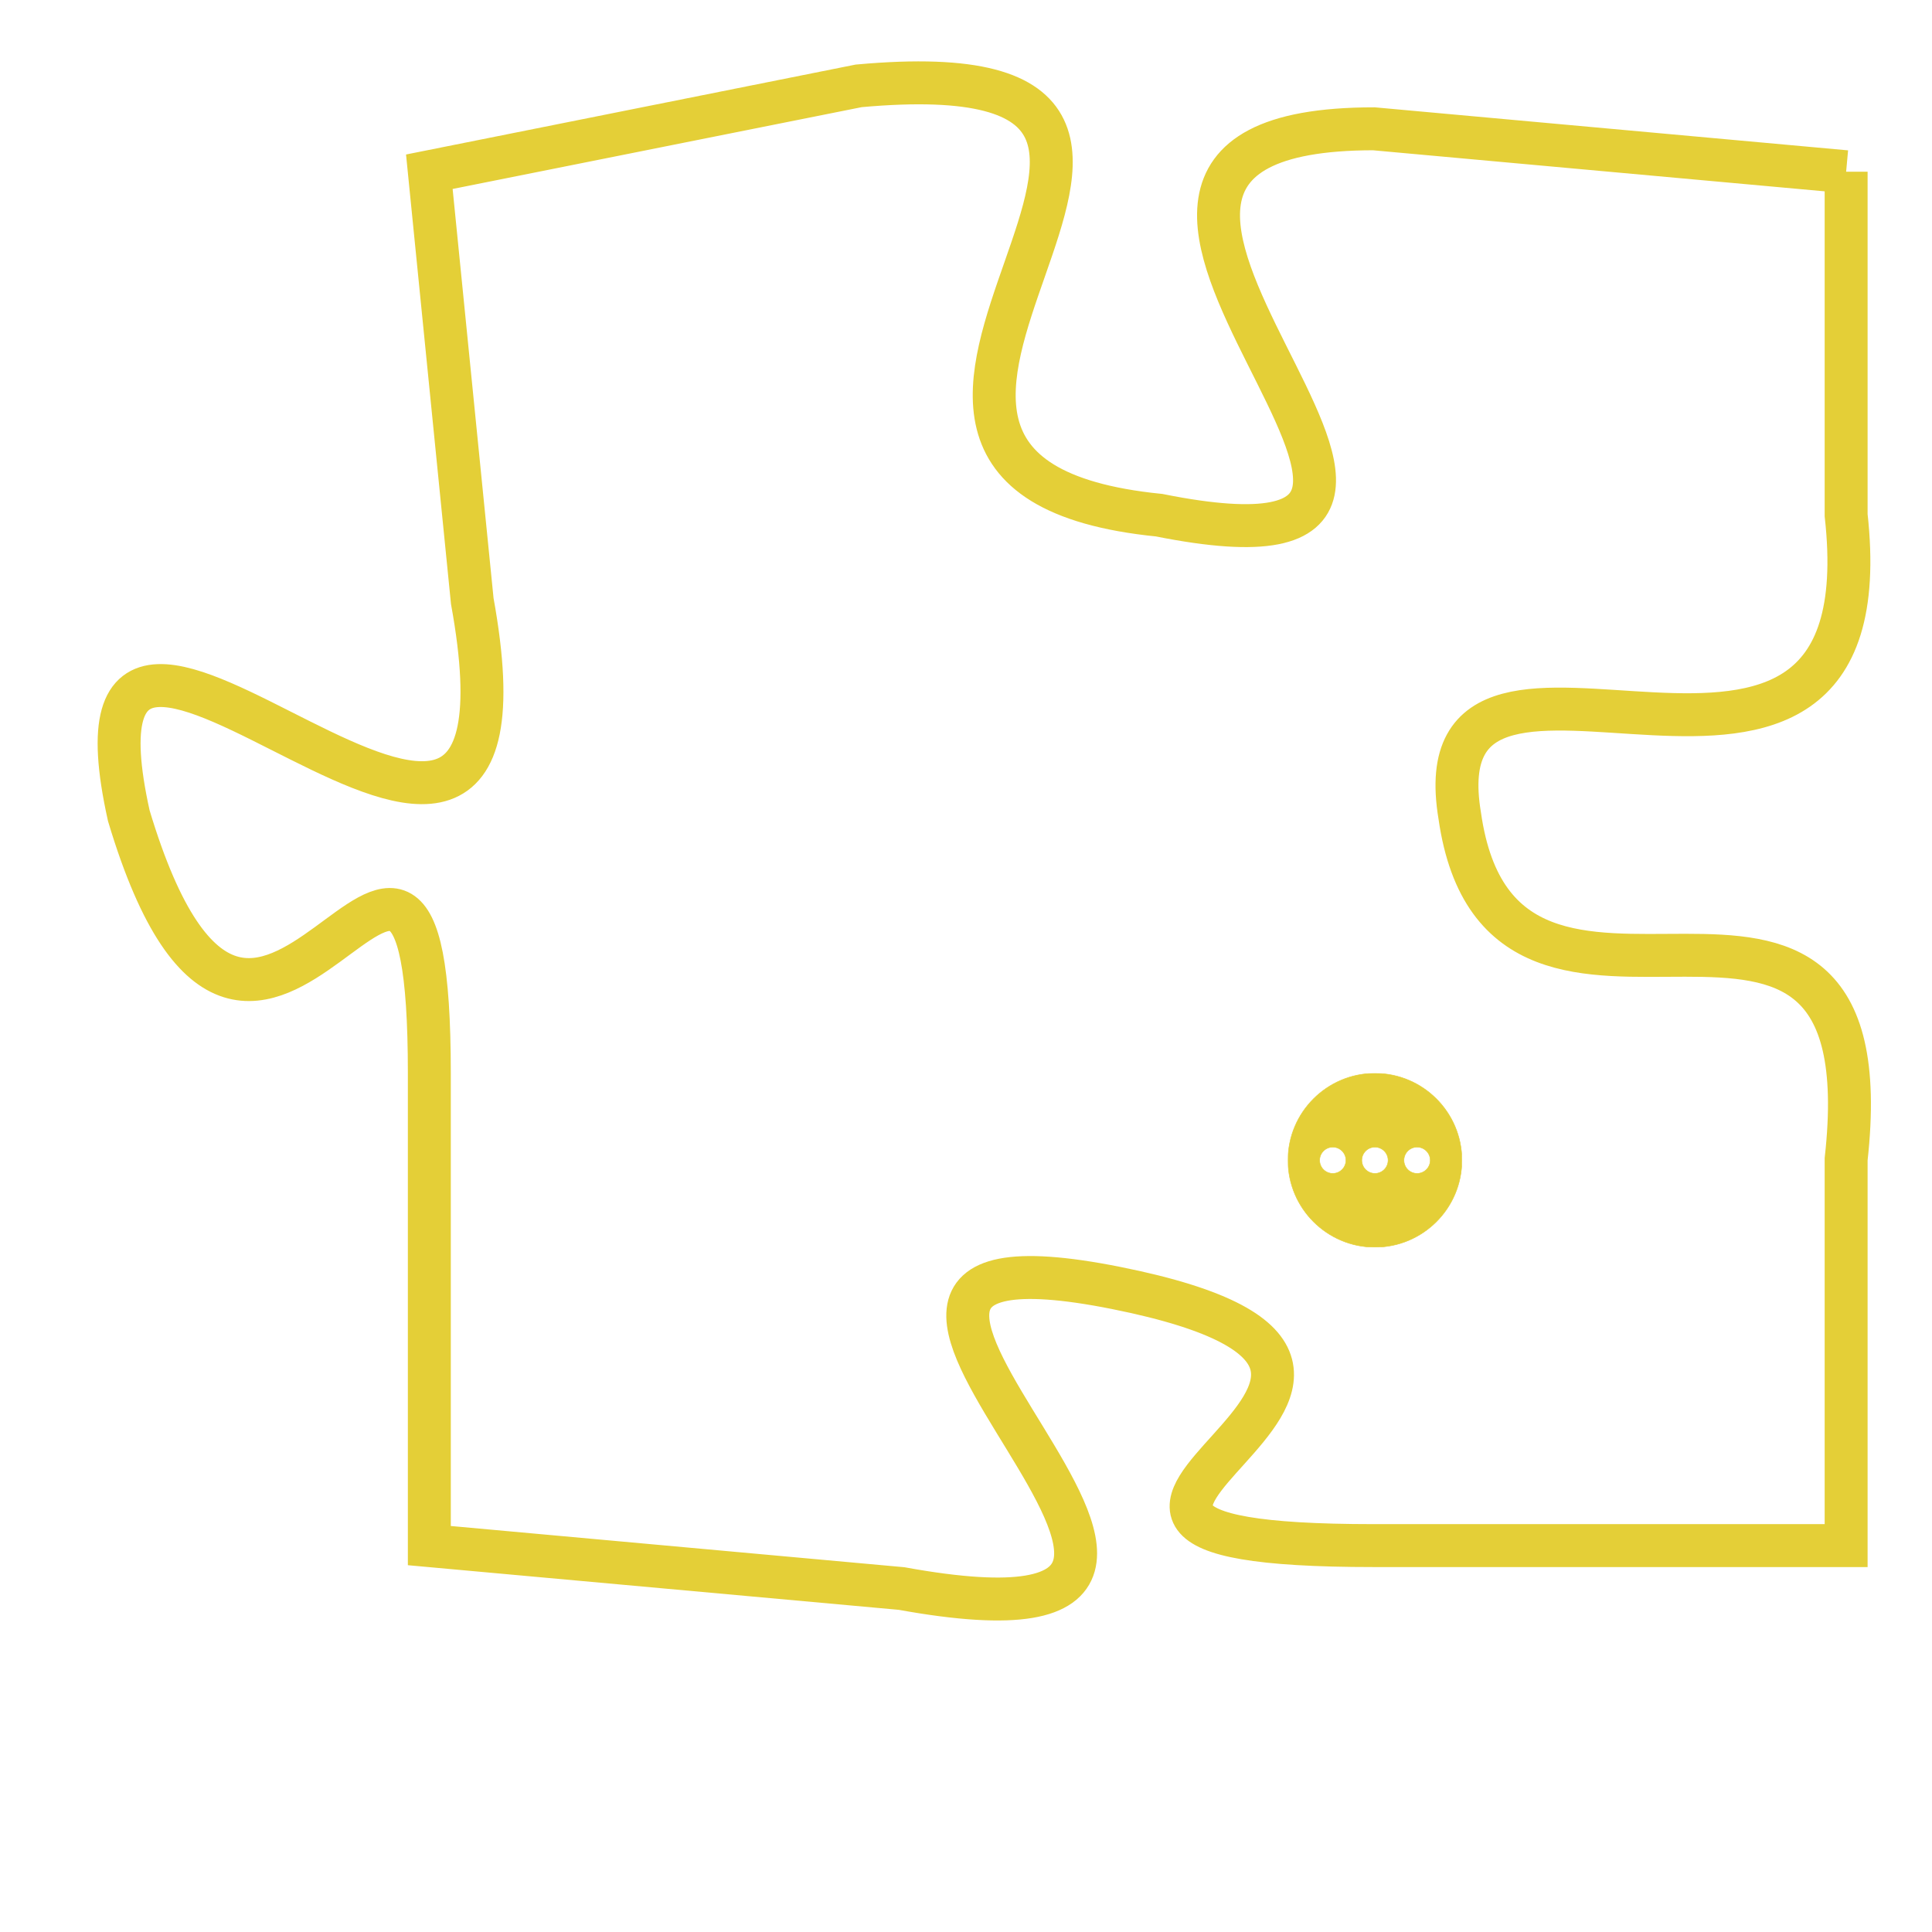 <svg version="1.1" xmlns="http://www.w3.org/2000/svg" xmlns:xlink="http://www.w3.org/1999/xlink" fill="transparent" x="0" y="0" width="350" height="350" preserveAspectRatio="xMinYMin slice"><style type="text/css">.links{fill:transparent;stroke: #E4CF37;}.links:hover{fill:#63D272; opacity:0.4;}</style><defs><g id="allt"><path id="t3079" d="M2970,736 L2959,735 C2949,735 2964,746 2954,744 C2944,743 2958,733 2947,734 L2937,736 2937,736 L2938,746 C2940,757 2928,742 2930,751 C2933,761 2937,747 2937,757 L2937,768 2937,768 L2948,769 C2959,771 2943,760 2953,762 C2963,764 2948,768 2959,768 L2970,768 2970,768 L2970,759 C2971,750 2962,758 2961,751 C2960,745 2971,753 2970,744 L2970,736"/></g><clipPath id="c" clipRule="evenodd" fill="transparent"><use href="#t3079"/></clipPath></defs><svg viewBox="2927 732 45 40" preserveAspectRatio="xMinYMin meet"><svg width="4380" height="2430"><g><image crossorigin="anonymous" x="0" y="0" href="https://nftpuzzle.license-token.com/assets/completepuzzle.svg" width="100%" height="100%" /><g class="links"><use href="#t3079"/></g></g></svg><svg x="2957" y="757" height="9%" width="9%" viewBox="0 0 330 330"><g><a xlink:href="https://nftpuzzle.license-token.com/" class="links"><title>See the most innovative NFT based token software licensing project</title><path fill="#E4CF37" id="more" d="M165,0C74.019,0,0,74.019,0,165s74.019,165,165,165s165-74.019,165-165S255.981,0,165,0z M85,190 c-13.785,0-25-11.215-25-25s11.215-25,25-25s25,11.215,25,25S98.785,190,85,190z M165,190c-13.785,0-25-11.215-25-25 s11.215-25,25-25s25,11.215,25,25S178.785,190,165,190z M245,190c-13.785,0-25-11.215-25-25s11.215-25,25-25 c13.785,0,25,11.215,25,25S258.785,190,245,190z"></path></a></g></svg></svg></svg>